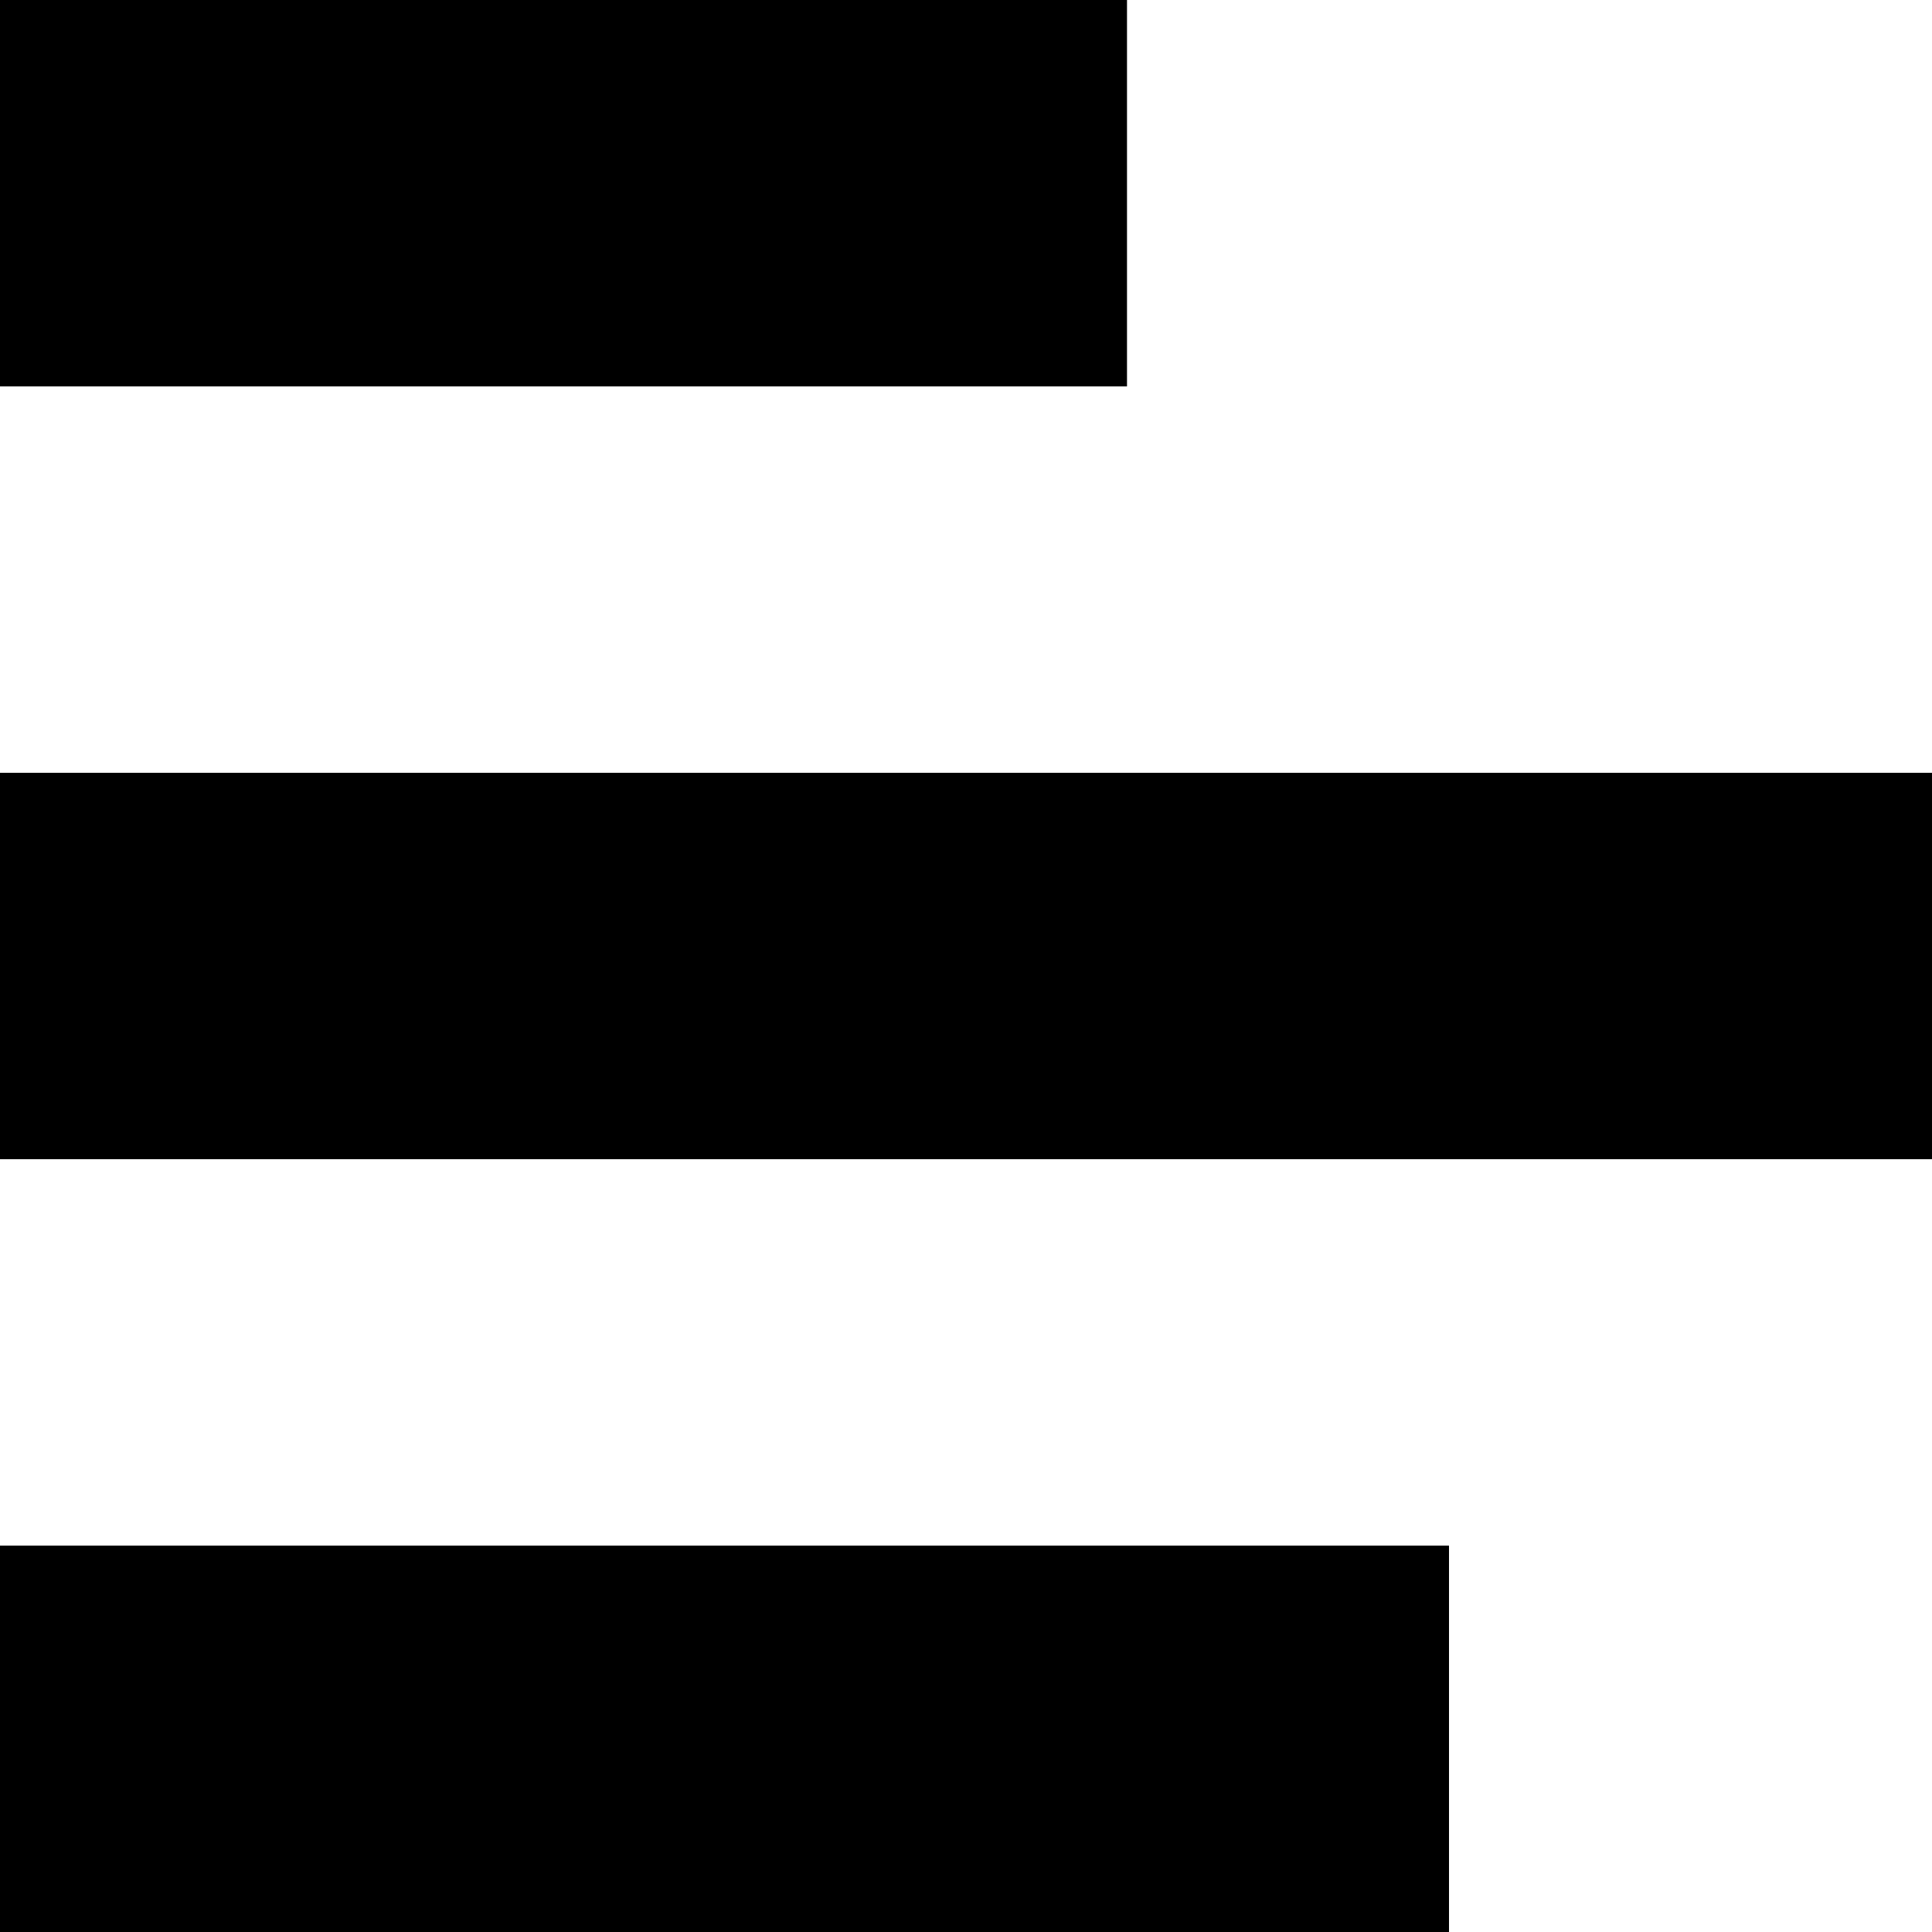 <svg width="12" height="12" viewBox="0 0 12 12" fill="none" xmlns="http://www.w3.org/2000/svg">
<rect width="7" height="2.4" fill="black"/>
<rect y="4.8" width="12" height="2.4" fill="black"/>
<rect y="9.6" width="9" height="2.4" fill="black"/>
</svg>
